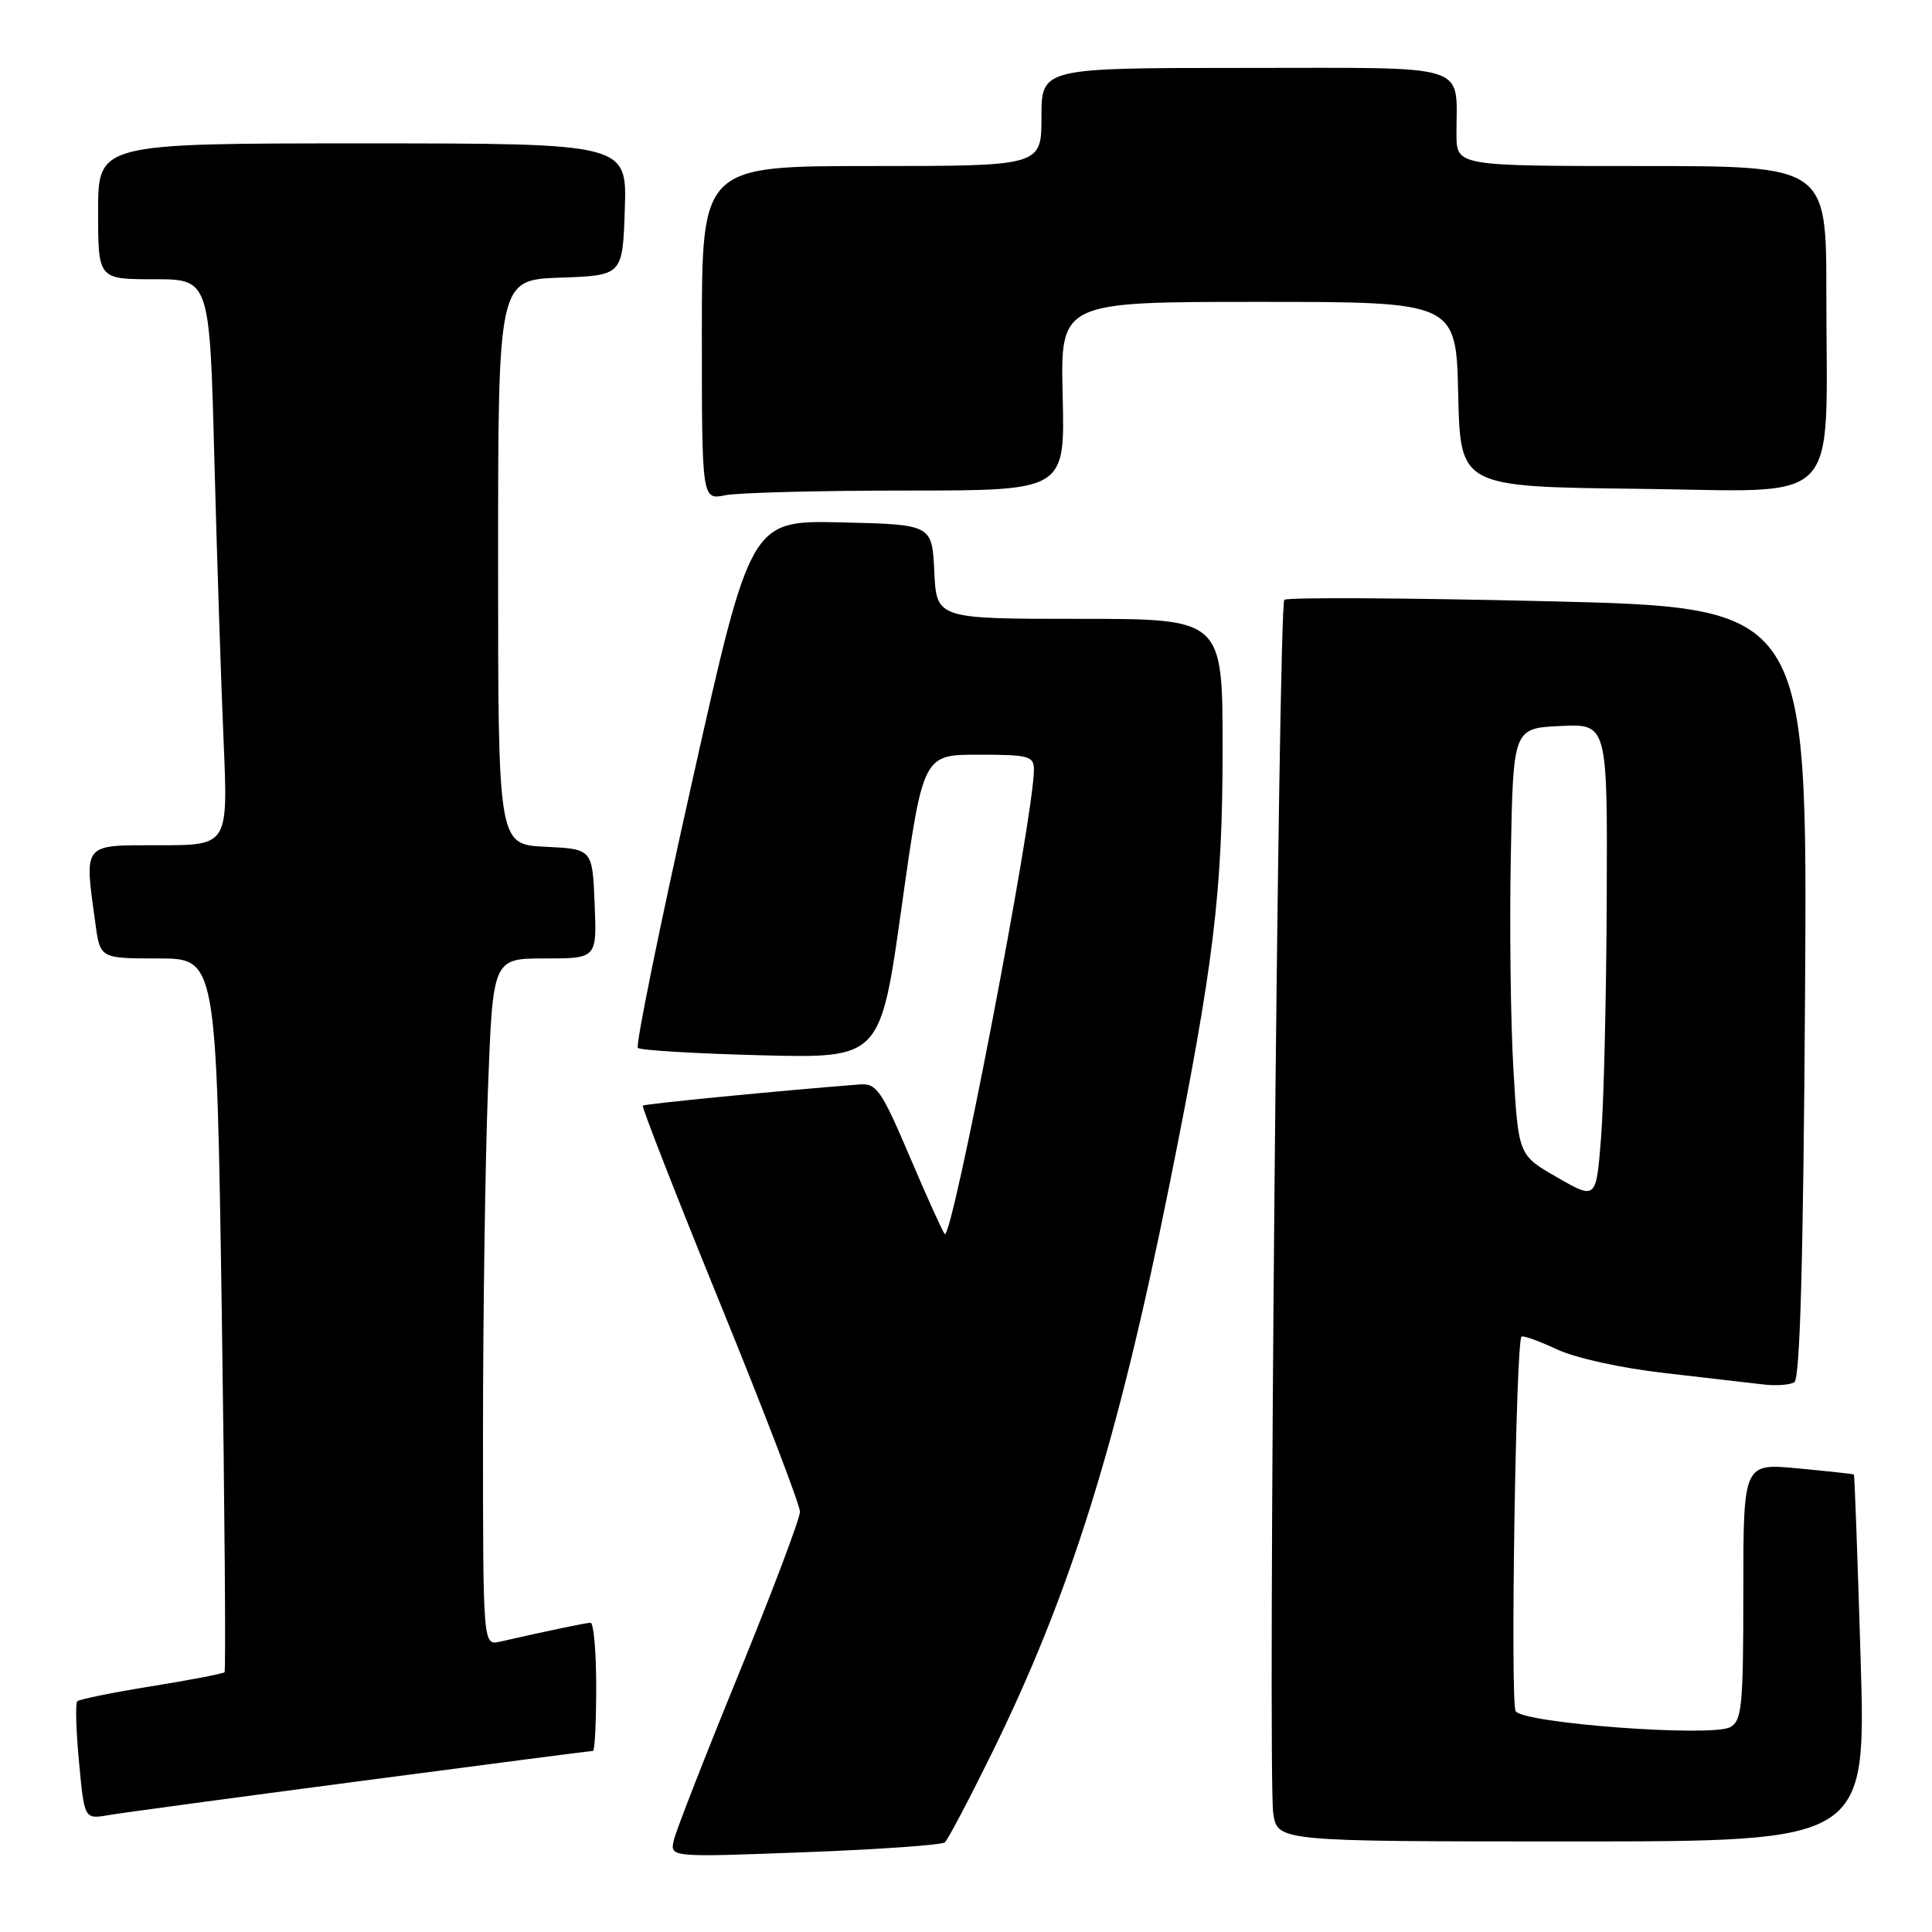 <?xml version="1.0" encoding="UTF-8" standalone="no"?>
<!DOCTYPE svg PUBLIC "-//W3C//DTD SVG 1.1//EN" "http://www.w3.org/Graphics/SVG/1.1/DTD/svg11.dtd" >
<svg xmlns="http://www.w3.org/2000/svg" xmlns:xlink="http://www.w3.org/1999/xlink" version="1.1" viewBox="0 0 256 256">
 <g >
 <path fill="currentColor"
d=" M 125.20 244.12 C 125.59 243.78 128.35 238.55 131.33 232.50 C 141.79 211.30 148.06 191.27 154.94 157.09 C 160.85 127.72 162.00 118.29 162.00 99.12 C 162.00 82.00 162.00 82.00 143.05 82.00 C 124.10 82.00 124.10 82.00 123.80 75.75 C 123.50 69.50 123.50 69.50 111.48 69.22 C 99.46 68.94 99.46 68.94 91.70 103.61 C 87.43 122.67 84.20 138.53 84.52 138.85 C 84.83 139.17 92.20 139.61 100.88 139.83 C 116.66 140.23 116.66 140.23 119.48 120.12 C 122.31 100.00 122.31 100.00 129.66 100.00 C 136.35 100.00 137.00 100.18 137.00 102.01 C 137.00 108.10 126.16 164.49 125.18 163.51 C 124.92 163.25 122.83 158.64 120.55 153.27 C 116.82 144.51 116.14 143.52 113.95 143.69 C 103.10 144.54 85.44 146.27 85.18 146.50 C 85.01 146.67 89.62 158.47 95.43 172.74 C 101.25 187.01 106.00 199.42 106.00 200.32 C 106.00 201.21 102.36 210.84 97.92 221.72 C 93.47 232.60 89.59 242.54 89.29 243.81 C 88.75 246.11 88.75 246.11 106.62 245.43 C 116.46 245.06 124.82 244.47 125.20 244.12 Z  M 246.54 219.75 C 246.14 206.41 245.74 195.45 245.65 195.38 C 245.57 195.31 242.24 194.95 238.25 194.57 C 231.00 193.88 231.00 193.88 231.00 210.90 C 231.00 226.10 230.81 228.03 229.25 228.86 C 226.74 230.20 201.84 228.35 200.83 226.74 C 200.11 225.61 200.85 178.00 201.60 177.12 C 201.78 176.91 203.86 177.66 206.24 178.77 C 208.72 179.94 214.79 181.28 220.53 181.93 C 226.01 182.56 231.89 183.24 233.59 183.44 C 235.28 183.65 237.16 183.52 237.76 183.15 C 238.52 182.68 238.95 166.87 239.18 131.49 C 239.50 80.50 239.50 80.50 205.16 79.67 C 186.27 79.22 170.53 79.13 170.18 79.48 C 169.39 80.28 167.97 235.14 168.71 240.25 C 169.26 244.00 169.26 244.00 208.26 244.00 C 247.27 244.00 247.27 244.00 246.54 219.75 Z  M 47.83 235.99 C 64.51 233.79 78.35 232.00 78.58 232.00 C 78.81 232.00 79.00 228.18 79.00 223.50 C 79.00 218.82 78.66 215.01 78.25 215.02 C 77.58 215.05 72.61 216.08 66.25 217.53 C 64.00 218.04 64.00 218.04 64.00 189.77 C 64.00 174.22 64.30 153.74 64.66 144.25 C 65.31 127.00 65.31 127.00 72.20 127.00 C 79.09 127.00 79.09 127.00 78.79 119.75 C 78.50 112.50 78.50 112.50 72.25 112.20 C 66.00 111.90 66.00 111.90 66.00 74.49 C 66.00 37.08 66.00 37.08 74.25 36.79 C 82.50 36.50 82.50 36.50 82.79 27.75 C 83.08 19.00 83.08 19.00 48.04 19.00 C 13.00 19.00 13.00 19.00 13.00 28.00 C 13.00 37.00 13.00 37.00 20.39 37.00 C 27.78 37.00 27.78 37.00 28.40 60.75 C 28.75 73.81 29.30 90.69 29.63 98.25 C 30.22 112.00 30.22 112.00 21.11 112.00 C 10.83 112.00 11.16 111.59 12.64 122.36 C 13.27 127.00 13.27 127.00 20.98 127.00 C 28.68 127.00 28.68 127.00 29.39 174.12 C 29.77 200.04 29.94 221.40 29.75 221.58 C 29.56 221.77 25.20 222.61 20.06 223.44 C 14.92 224.27 10.50 225.16 10.24 225.43 C 9.97 225.69 10.08 229.32 10.47 233.48 C 11.18 241.06 11.18 241.06 14.34 240.52 C 16.08 240.22 31.15 238.18 47.83 235.99 Z  M 120.18 65.00 C 141.11 65.00 141.11 65.00 140.81 52.50 C 140.50 40.00 140.50 40.00 166.72 40.00 C 192.94 40.00 192.94 40.00 193.22 52.25 C 193.50 64.50 193.50 64.50 217.11 64.77 C 244.52 65.08 242.00 67.70 242.00 38.86 C 242.00 22.00 242.00 22.00 217.50 22.00 C 193.00 22.00 193.00 22.00 192.99 17.75 C 192.96 8.25 195.36 9.00 164.88 9.00 C 138.00 9.00 138.00 9.00 138.00 15.50 C 138.00 22.00 138.00 22.00 115.50 22.00 C 93.00 22.00 93.00 22.00 93.00 44.12 C 93.00 66.25 93.00 66.25 96.12 65.62 C 97.84 65.28 108.67 65.00 120.18 65.00 Z  M 206.35 156.02 C 201.20 153.07 201.20 153.07 200.54 141.79 C 200.17 135.58 200.01 122.85 200.19 113.50 C 200.50 96.50 200.50 96.50 206.75 96.20 C 213.00 95.90 213.00 95.90 212.90 119.20 C 212.85 132.02 212.51 146.21 212.15 150.73 C 211.50 158.97 211.50 158.97 206.35 156.02 Z "/>
</g>
</svg>